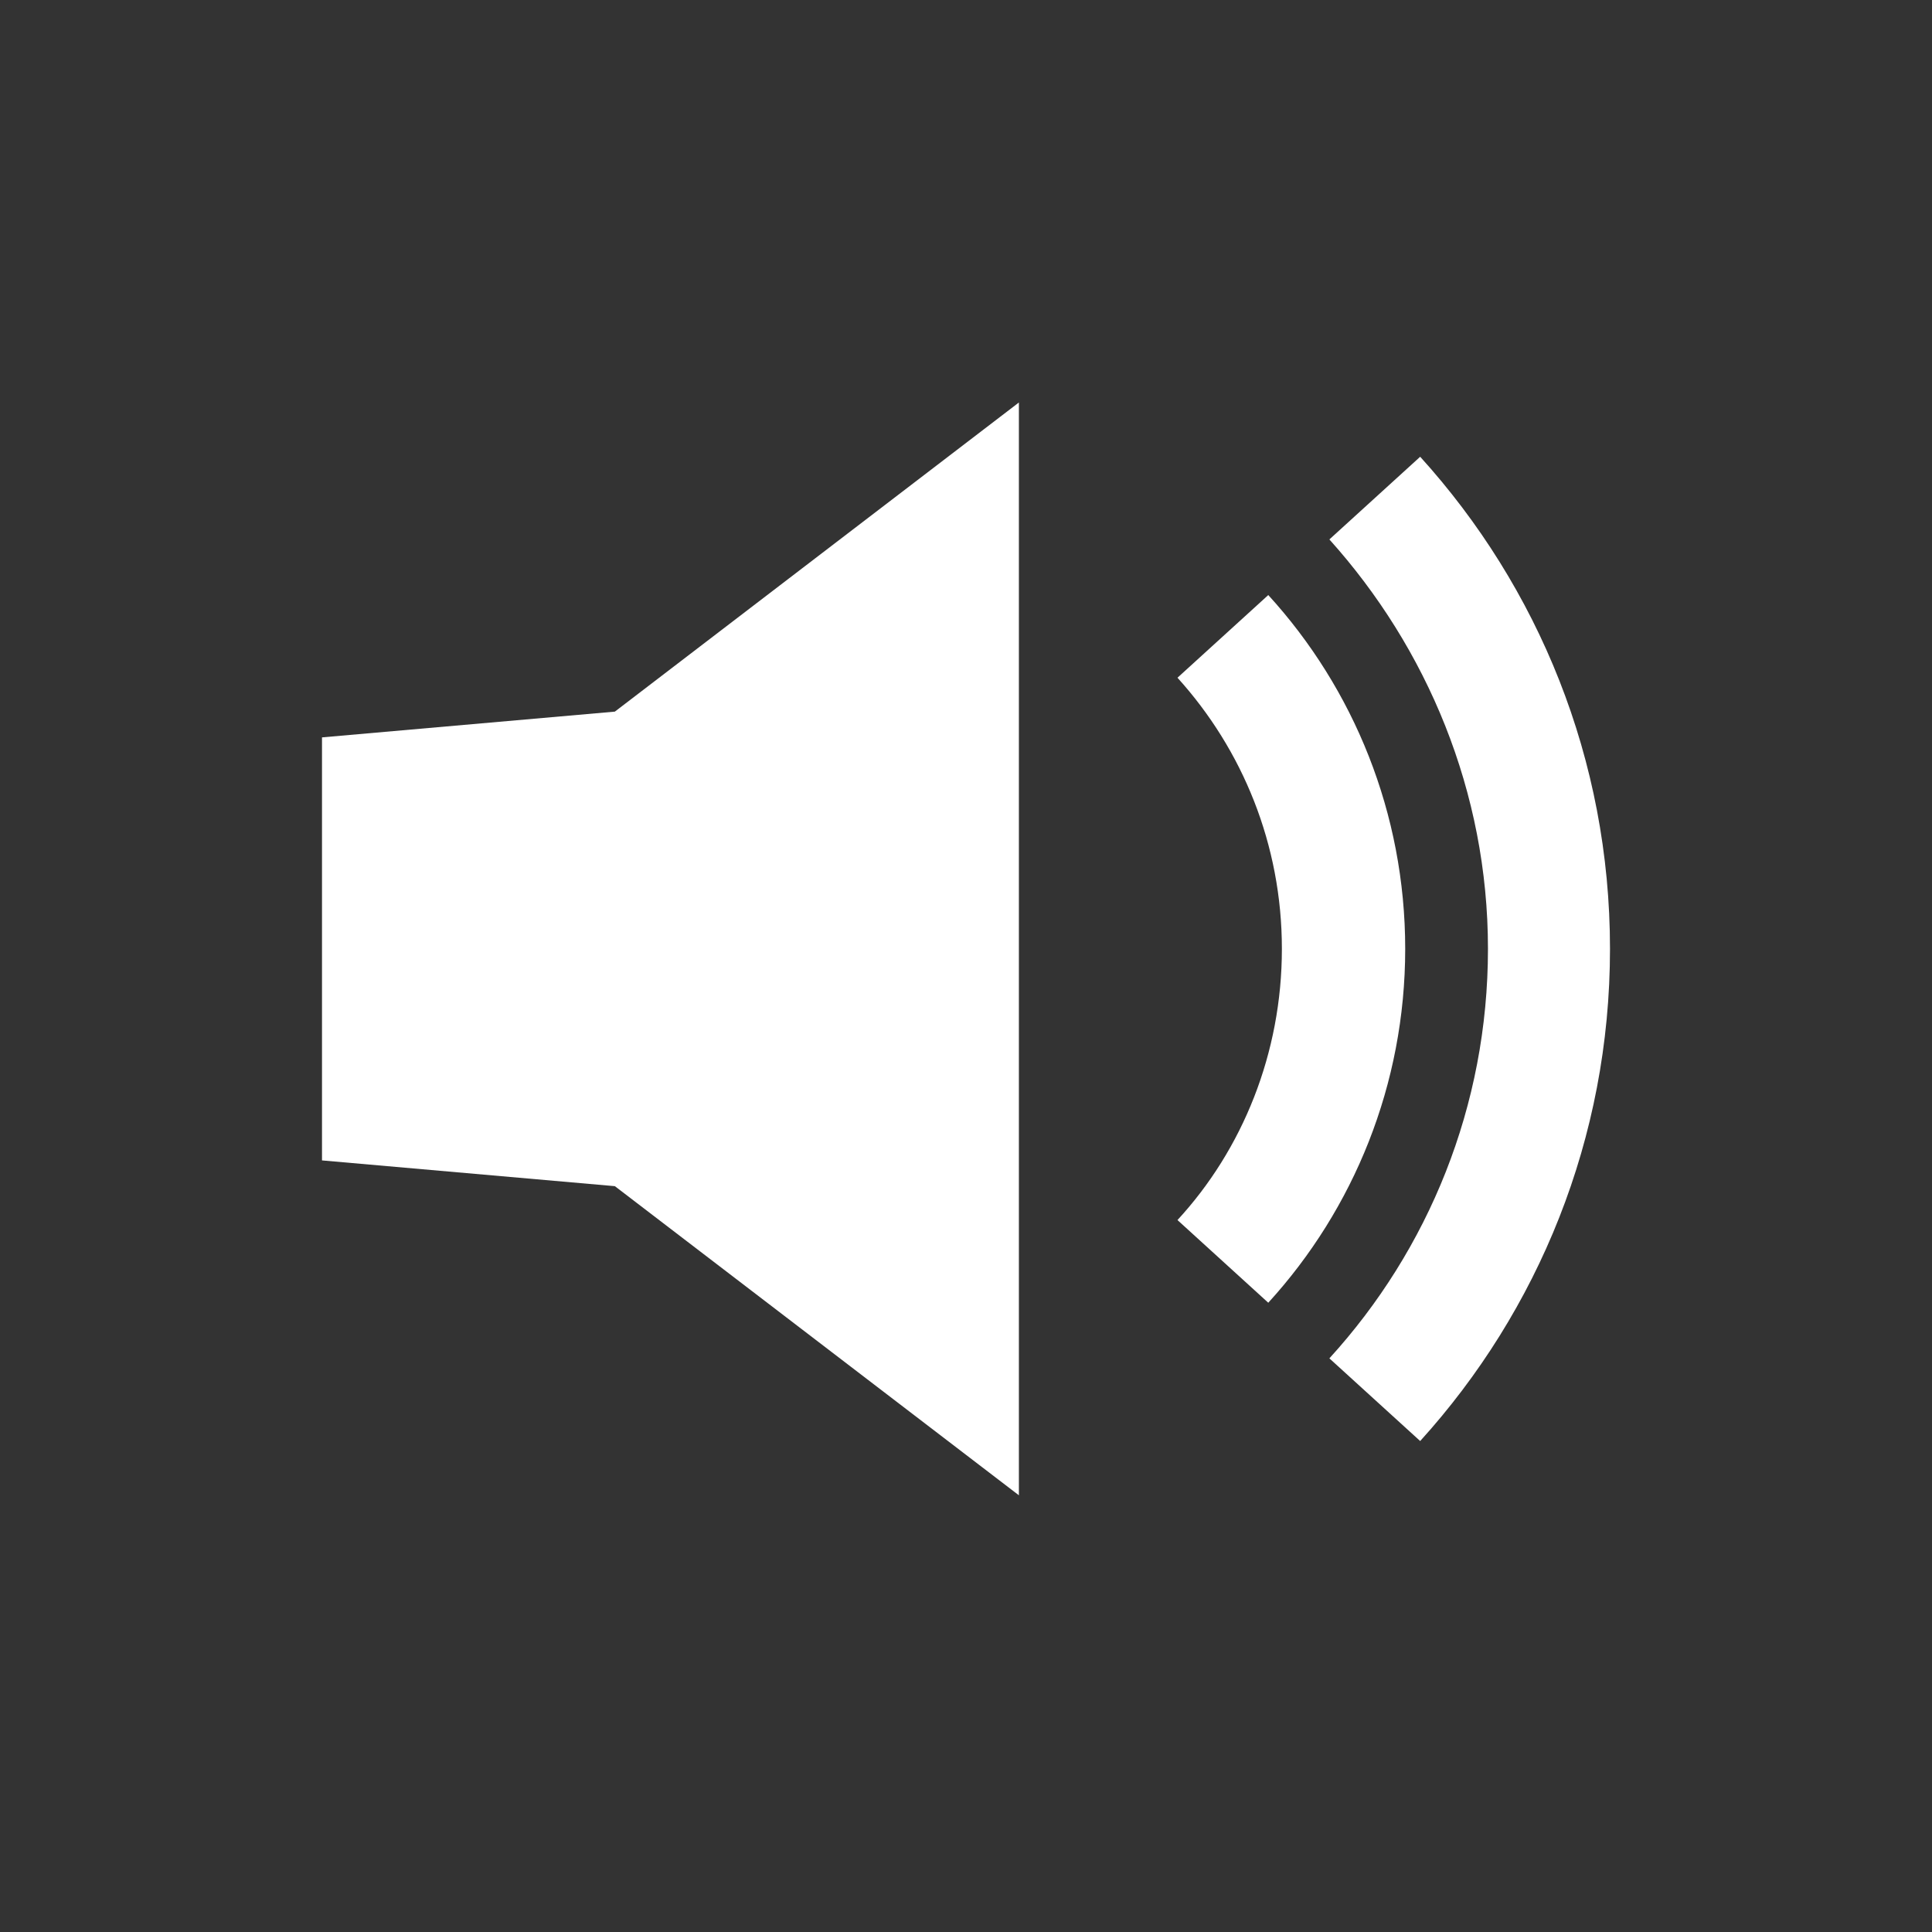 <svg width="24" height="24" viewBox="0 0 24 24" fill="none" xmlns="http://www.w3.org/2000/svg">
<rect x="0" y="0" width="24" height="24" fill="#333333" stroke="none"/>
<path d="M12.657 5L7.638 8.84L4 9.16V14.415L7.638 14.735L12.657 18.575V5Z" fill="white"/>
<path d="M15.755 7.392L14.627 8.419C15.435 9.312 15.924 10.491 15.924 11.787C15.924 13.084 15.435 14.28 14.627 15.156L15.755 16.183C16.816 15.021 17.456 13.472 17.456 11.787C17.456 10.103 16.816 8.554 15.755 7.392Z" fill="white"/>
<path d="M17.642 5.674L16.514 6.701C17.726 8.049 18.484 9.834 18.484 11.787C18.484 13.741 17.743 15.526 16.514 16.874L17.642 17.901C19.107 16.284 20 14.145 20 11.787C20 9.43 19.107 7.291 17.642 5.674Z" fill="white"/>
</svg>
